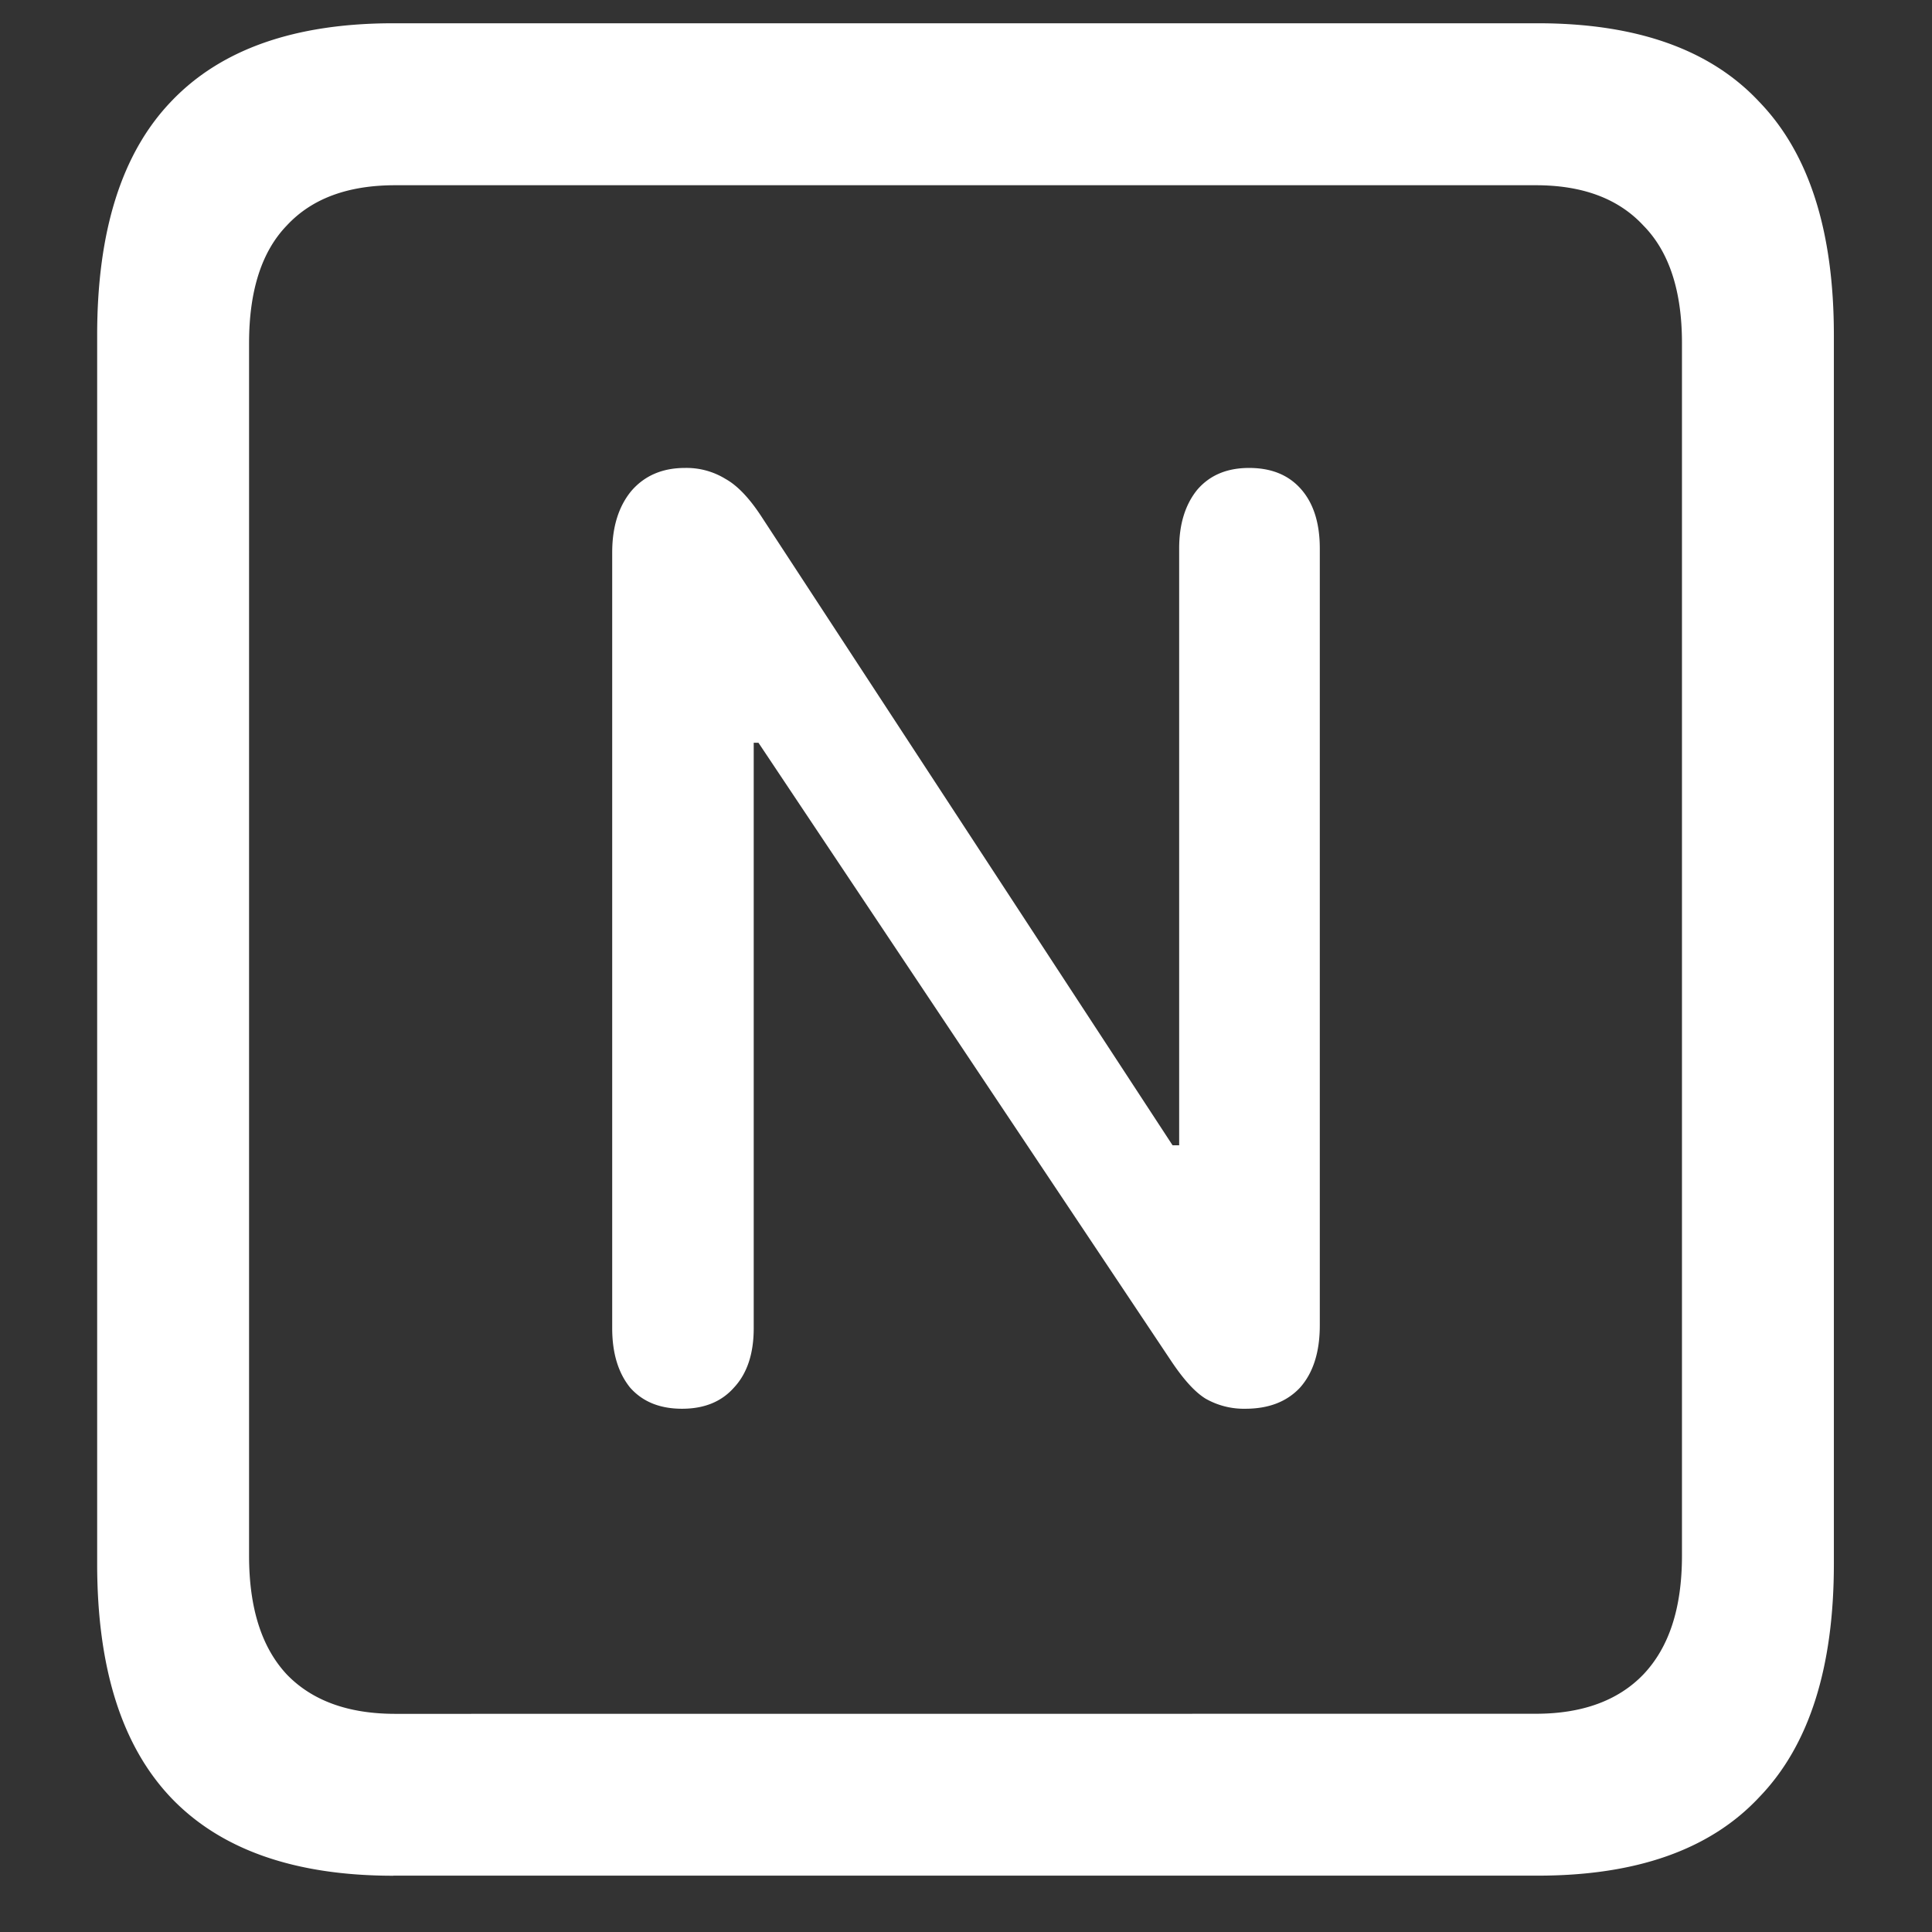 <svg xmlns="http://www.w3.org/2000/svg" width="24" height="24"><rect width="100%" height="100%" fill="#333333" stroke="none"/><path style="stroke:none;fill-rule:nonzero;fill:#fff;fill-opacity:1" d="M4.887 23.3h14.215c1.226 0 2.144-.323 2.753-.976.618-.64.926-1.605.926-2.898V4.164c0-1.293-.308-2.258-.926-2.898-.609-.653-1.527-.977-2.753-.977H4.887c-1.227 0-2.149.324-2.766.977-.61.64-.914 1.605-.914 2.898v15.262c0 1.293.305 2.258.914 2.902.617.649 1.54.973 2.766.973Zm.023-2.01c-.586 0-1.035-.165-1.348-.49-.312-.335-.468-.823-.468-1.476V4.262c0-.649.156-1.137.469-1.461.312-.336.761-.5 1.347-.5h14.168c.578 0 1.024.164 1.336.5.32.324.48.812.48 1.46v15.063c0 .653-.16 1.14-.48 1.477-.312.324-.758.488-1.336.488Zm3.563-3.79c.273 0 .488-.086.644-.262.164-.175.246-.422.246-.738V9.227h.059l5.121 7.671c.156.235.3.395.434.477a.96.96 0 0 0 .492.125c.289 0 .515-.086.68-.262.163-.183.246-.441.246-.773V6.813c0-.317-.079-.563-.235-.739-.156-.176-.37-.261-.644-.261s-.489.09-.645.273c-.148.184-.223.426-.223.726v7.415h-.082L9.457 6.414c-.148-.226-.297-.383-.445-.465a.924.924 0 0 0-.504-.136c-.281 0-.504.097-.668.289-.156.191-.235.445-.235.761V16.5c0 .309.075.555.223.738.156.176.371.262.645.262Zm0 0"/></svg>